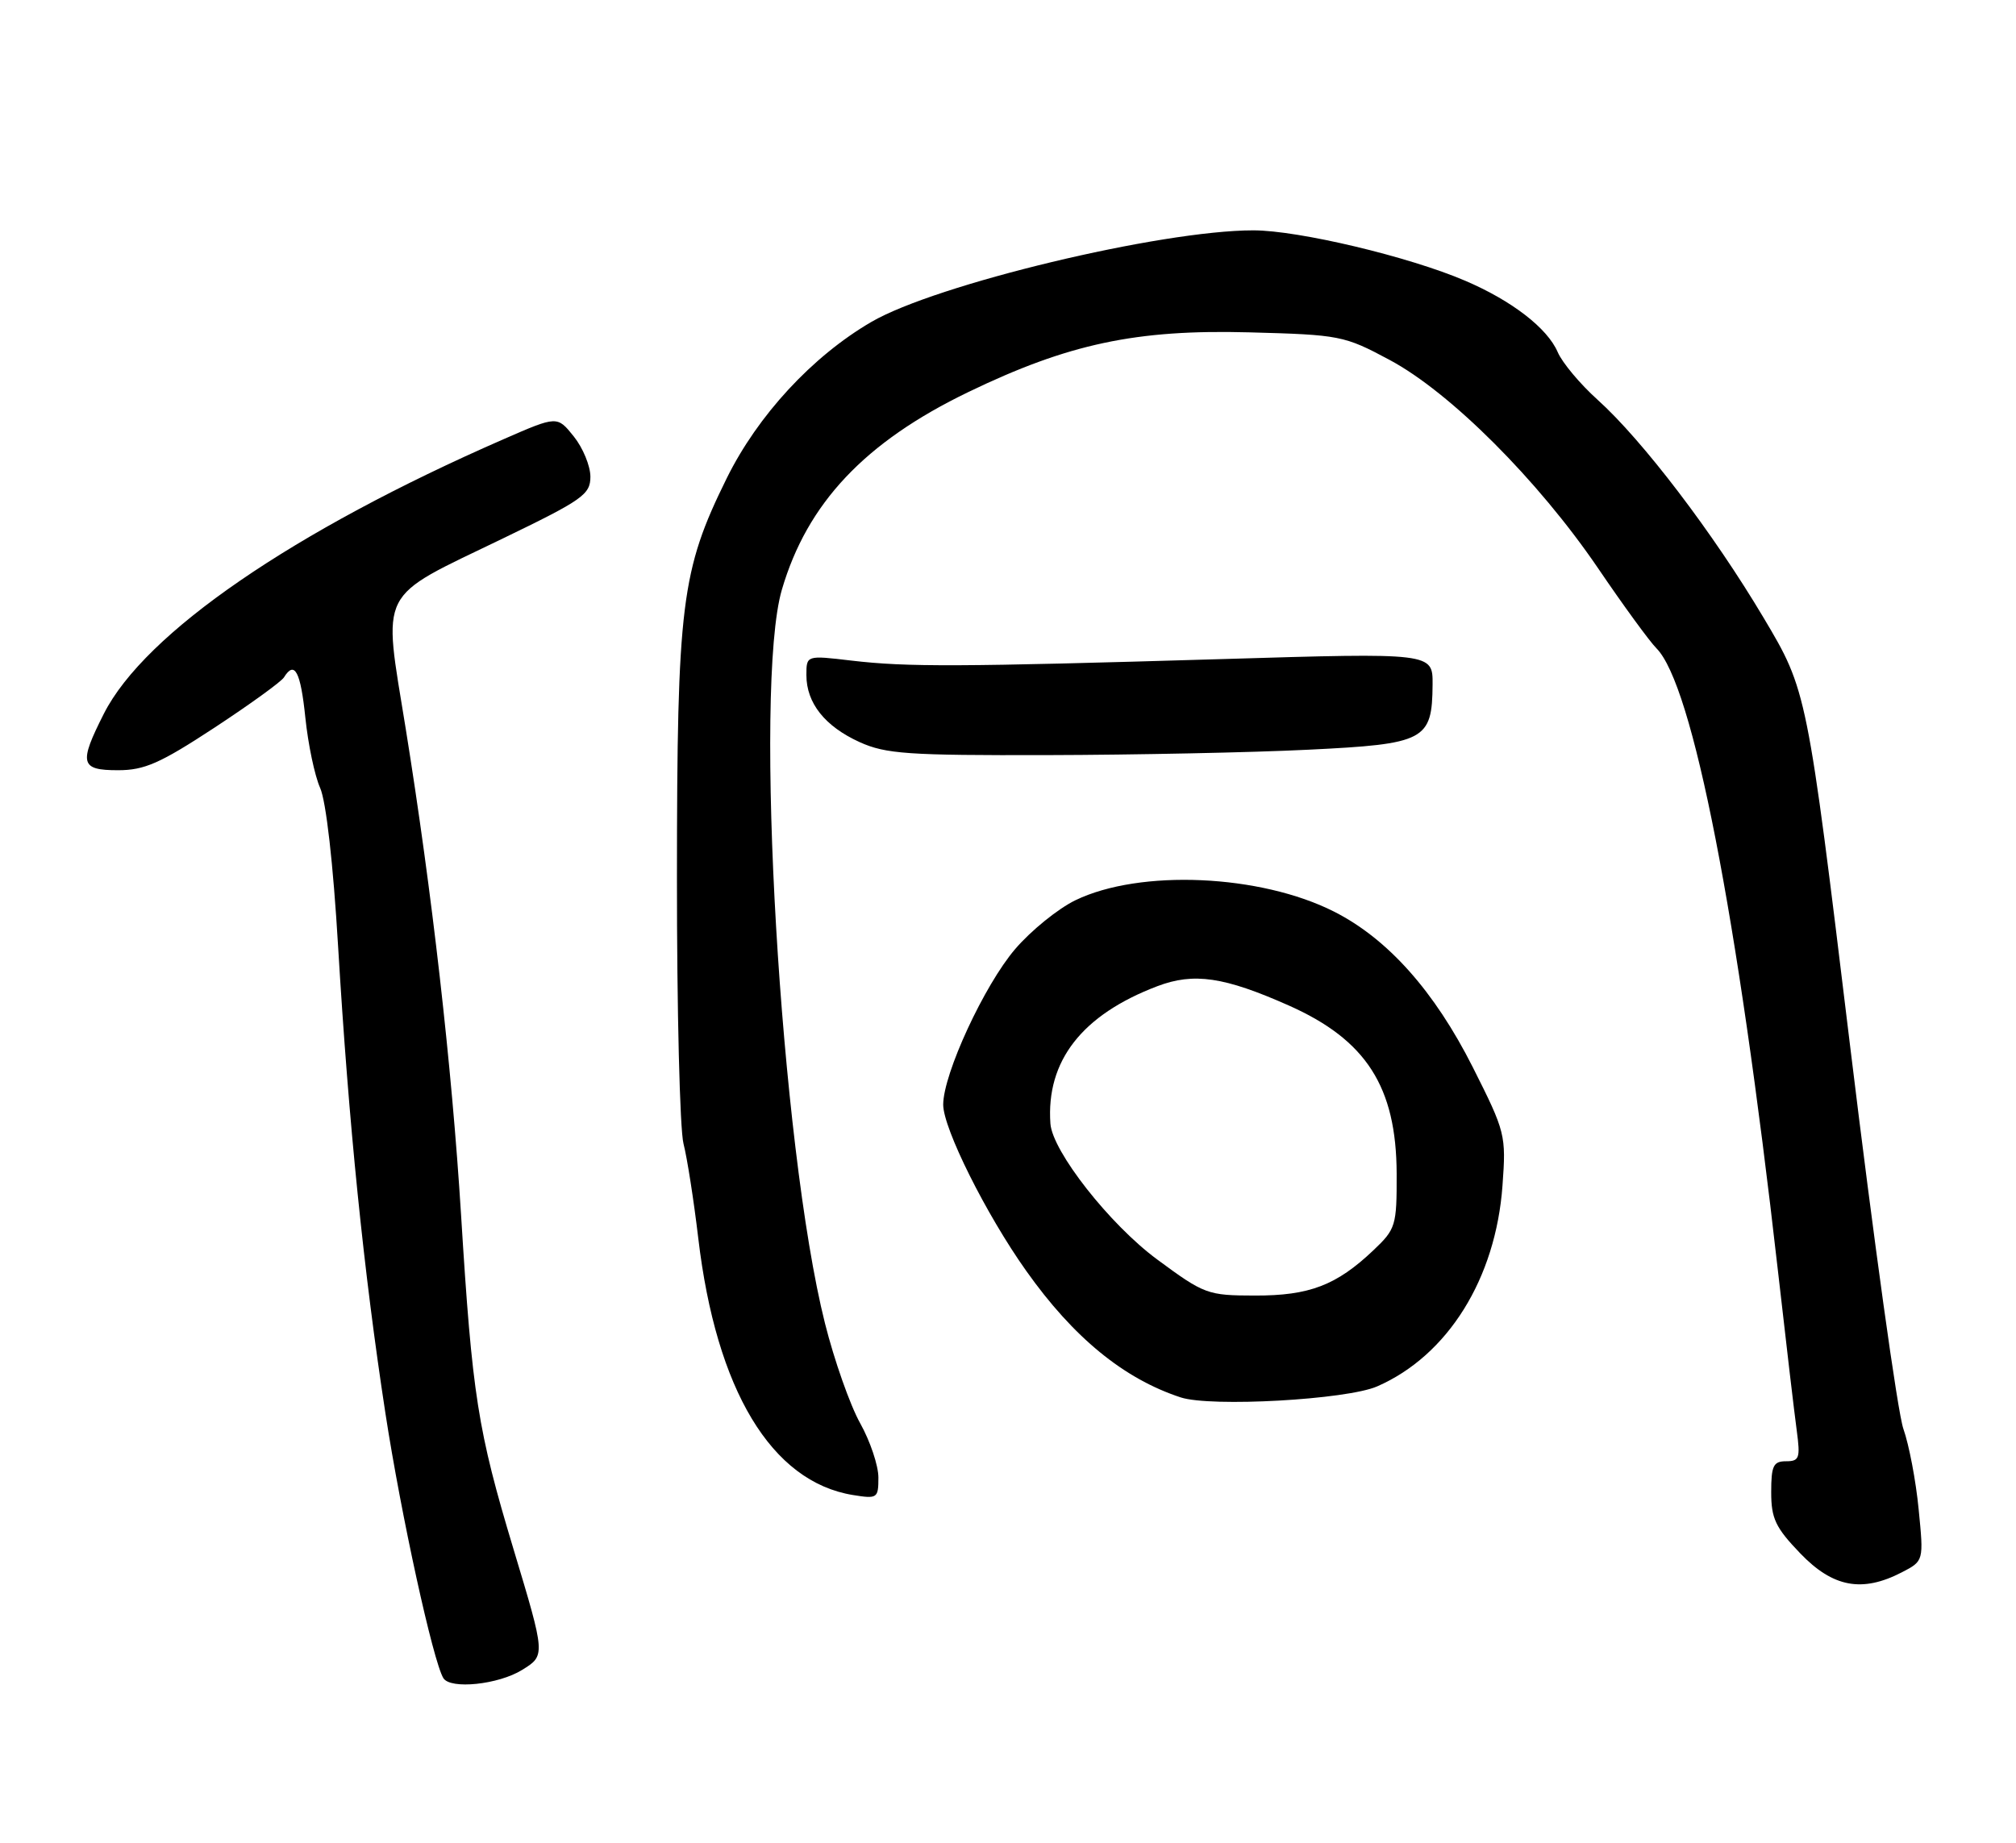 <?xml version="1.0" encoding="UTF-8" standalone="no"?>
<!DOCTYPE svg PUBLIC "-//W3C//DTD SVG 1.1//EN" "http://www.w3.org/Graphics/SVG/1.1/DTD/svg11.dtd" >
<svg xmlns="http://www.w3.org/2000/svg" xmlns:xlink="http://www.w3.org/1999/xlink" version="1.1" viewBox="0 0 280 256">
 <g >
 <path fill="currentColor"
d=" M 72.51 231.99 C 75.77 229.98 75.77 229.98 71.33 215.24 C 66.34 198.67 65.59 193.89 64.04 168.82 C 62.75 148.04 60.00 123.89 56.35 101.23 C 53.17 81.54 52.28 83.29 69.75 74.85 C 80.96 69.43 82.00 68.70 82.00 66.21 C 81.99 64.72 80.96 62.21 79.69 60.63 C 77.39 57.76 77.39 57.76 69.95 61.01 C 40.71 73.78 20.11 87.93 14.43 99.14 C 10.92 106.07 11.15 107.00 16.39 107.00 C 20.07 107.00 22.24 106.04 29.77 101.10 C 34.72 97.85 39.07 94.70 39.44 94.10 C 40.92 91.71 41.75 93.29 42.41 99.70 C 42.79 103.39 43.71 107.77 44.46 109.45 C 45.29 111.30 46.28 119.99 46.96 131.50 C 48.44 156.22 50.52 176.71 53.53 196.33 C 55.70 210.47 60.16 230.83 61.58 233.13 C 62.56 234.72 69.22 234.03 72.51 231.99 Z  M 264.14 218.43 C 267.19 216.85 267.19 216.85 266.48 209.68 C 266.10 205.73 265.14 200.70 264.36 198.50 C 263.57 196.30 260.24 172.33 256.95 145.23 C 250.97 95.96 250.97 95.96 244.95 85.83 C 237.96 74.07 228.13 61.15 221.87 55.52 C 219.47 53.36 216.98 50.39 216.35 48.92 C 214.92 45.59 209.99 41.78 203.52 39.01 C 195.70 35.65 180.34 32.00 174.07 32.00 C 161.22 32.00 129.96 39.50 121.01 44.73 C 112.81 49.51 105.24 57.71 100.93 66.45 C 94.60 79.29 94.04 83.83 94.02 121.88 C 94.01 140.25 94.42 156.90 94.93 158.88 C 95.44 160.87 96.36 166.77 96.98 172.00 C 99.47 193.11 107.14 205.85 118.46 207.69 C 121.86 208.24 122.00 208.14 122.00 205.26 C 122.00 203.60 120.86 200.21 119.47 197.72 C 118.07 195.22 115.87 188.98 114.58 183.84 C 108.40 159.24 104.65 95.42 108.59 81.93 C 112.11 69.90 120.12 61.40 134.50 54.46 C 148.40 47.75 157.80 45.75 173.50 46.17 C 186.12 46.51 186.69 46.62 193.00 50.00 C 201.42 54.50 213.61 66.69 221.94 78.92 C 225.46 84.11 229.12 89.12 230.05 90.05 C 235.10 95.10 241.30 126.84 246.93 176.50 C 248.05 186.40 249.23 196.41 249.55 198.75 C 250.06 202.56 249.91 203.00 248.06 203.00 C 246.30 203.00 246.00 203.62 246.00 207.30 C 246.00 210.96 246.60 212.22 250.04 215.80 C 254.57 220.52 258.63 221.28 264.14 218.43 Z  M 191.27 192.60 C 201.08 188.32 207.75 177.63 208.68 164.69 C 209.19 157.68 209.09 157.27 204.56 148.27 C 199.23 137.70 192.76 130.43 185.30 126.65 C 175.06 121.46 158.34 120.72 149.37 125.06 C 146.97 126.22 143.20 129.27 141.00 131.84 C 136.72 136.83 131.00 149.19 131.00 153.46 C 131.00 156.76 136.96 168.71 142.53 176.55 C 149.09 185.81 156.07 191.53 163.99 194.13 C 168.18 195.50 187.04 194.45 191.27 192.60 Z  M 181.72 104.15 C 197.97 103.36 198.91 102.86 198.97 95.09 C 199.00 90.68 199.00 90.68 169.75 91.56 C 133.06 92.65 126.03 92.68 118.25 91.77 C 112.00 91.03 112.00 91.03 112.00 93.79 C 112.00 97.67 114.57 100.90 119.38 103.09 C 123.02 104.74 126.07 104.95 145.50 104.90 C 157.60 104.87 173.90 104.54 181.72 104.15 Z  M 160.71 174.96 C 154.14 170.11 146.16 159.95 145.89 156.09 C 145.28 147.39 150.27 140.98 160.75 137.00 C 165.82 135.08 170.03 135.70 179.01 139.69 C 189.76 144.47 193.94 150.99 193.98 163.05 C 194.00 170.29 193.86 170.74 190.75 173.69 C 185.62 178.56 181.85 180.00 174.30 179.98 C 167.72 179.97 167.28 179.81 160.71 174.96 Z "/>
</g>
</svg>